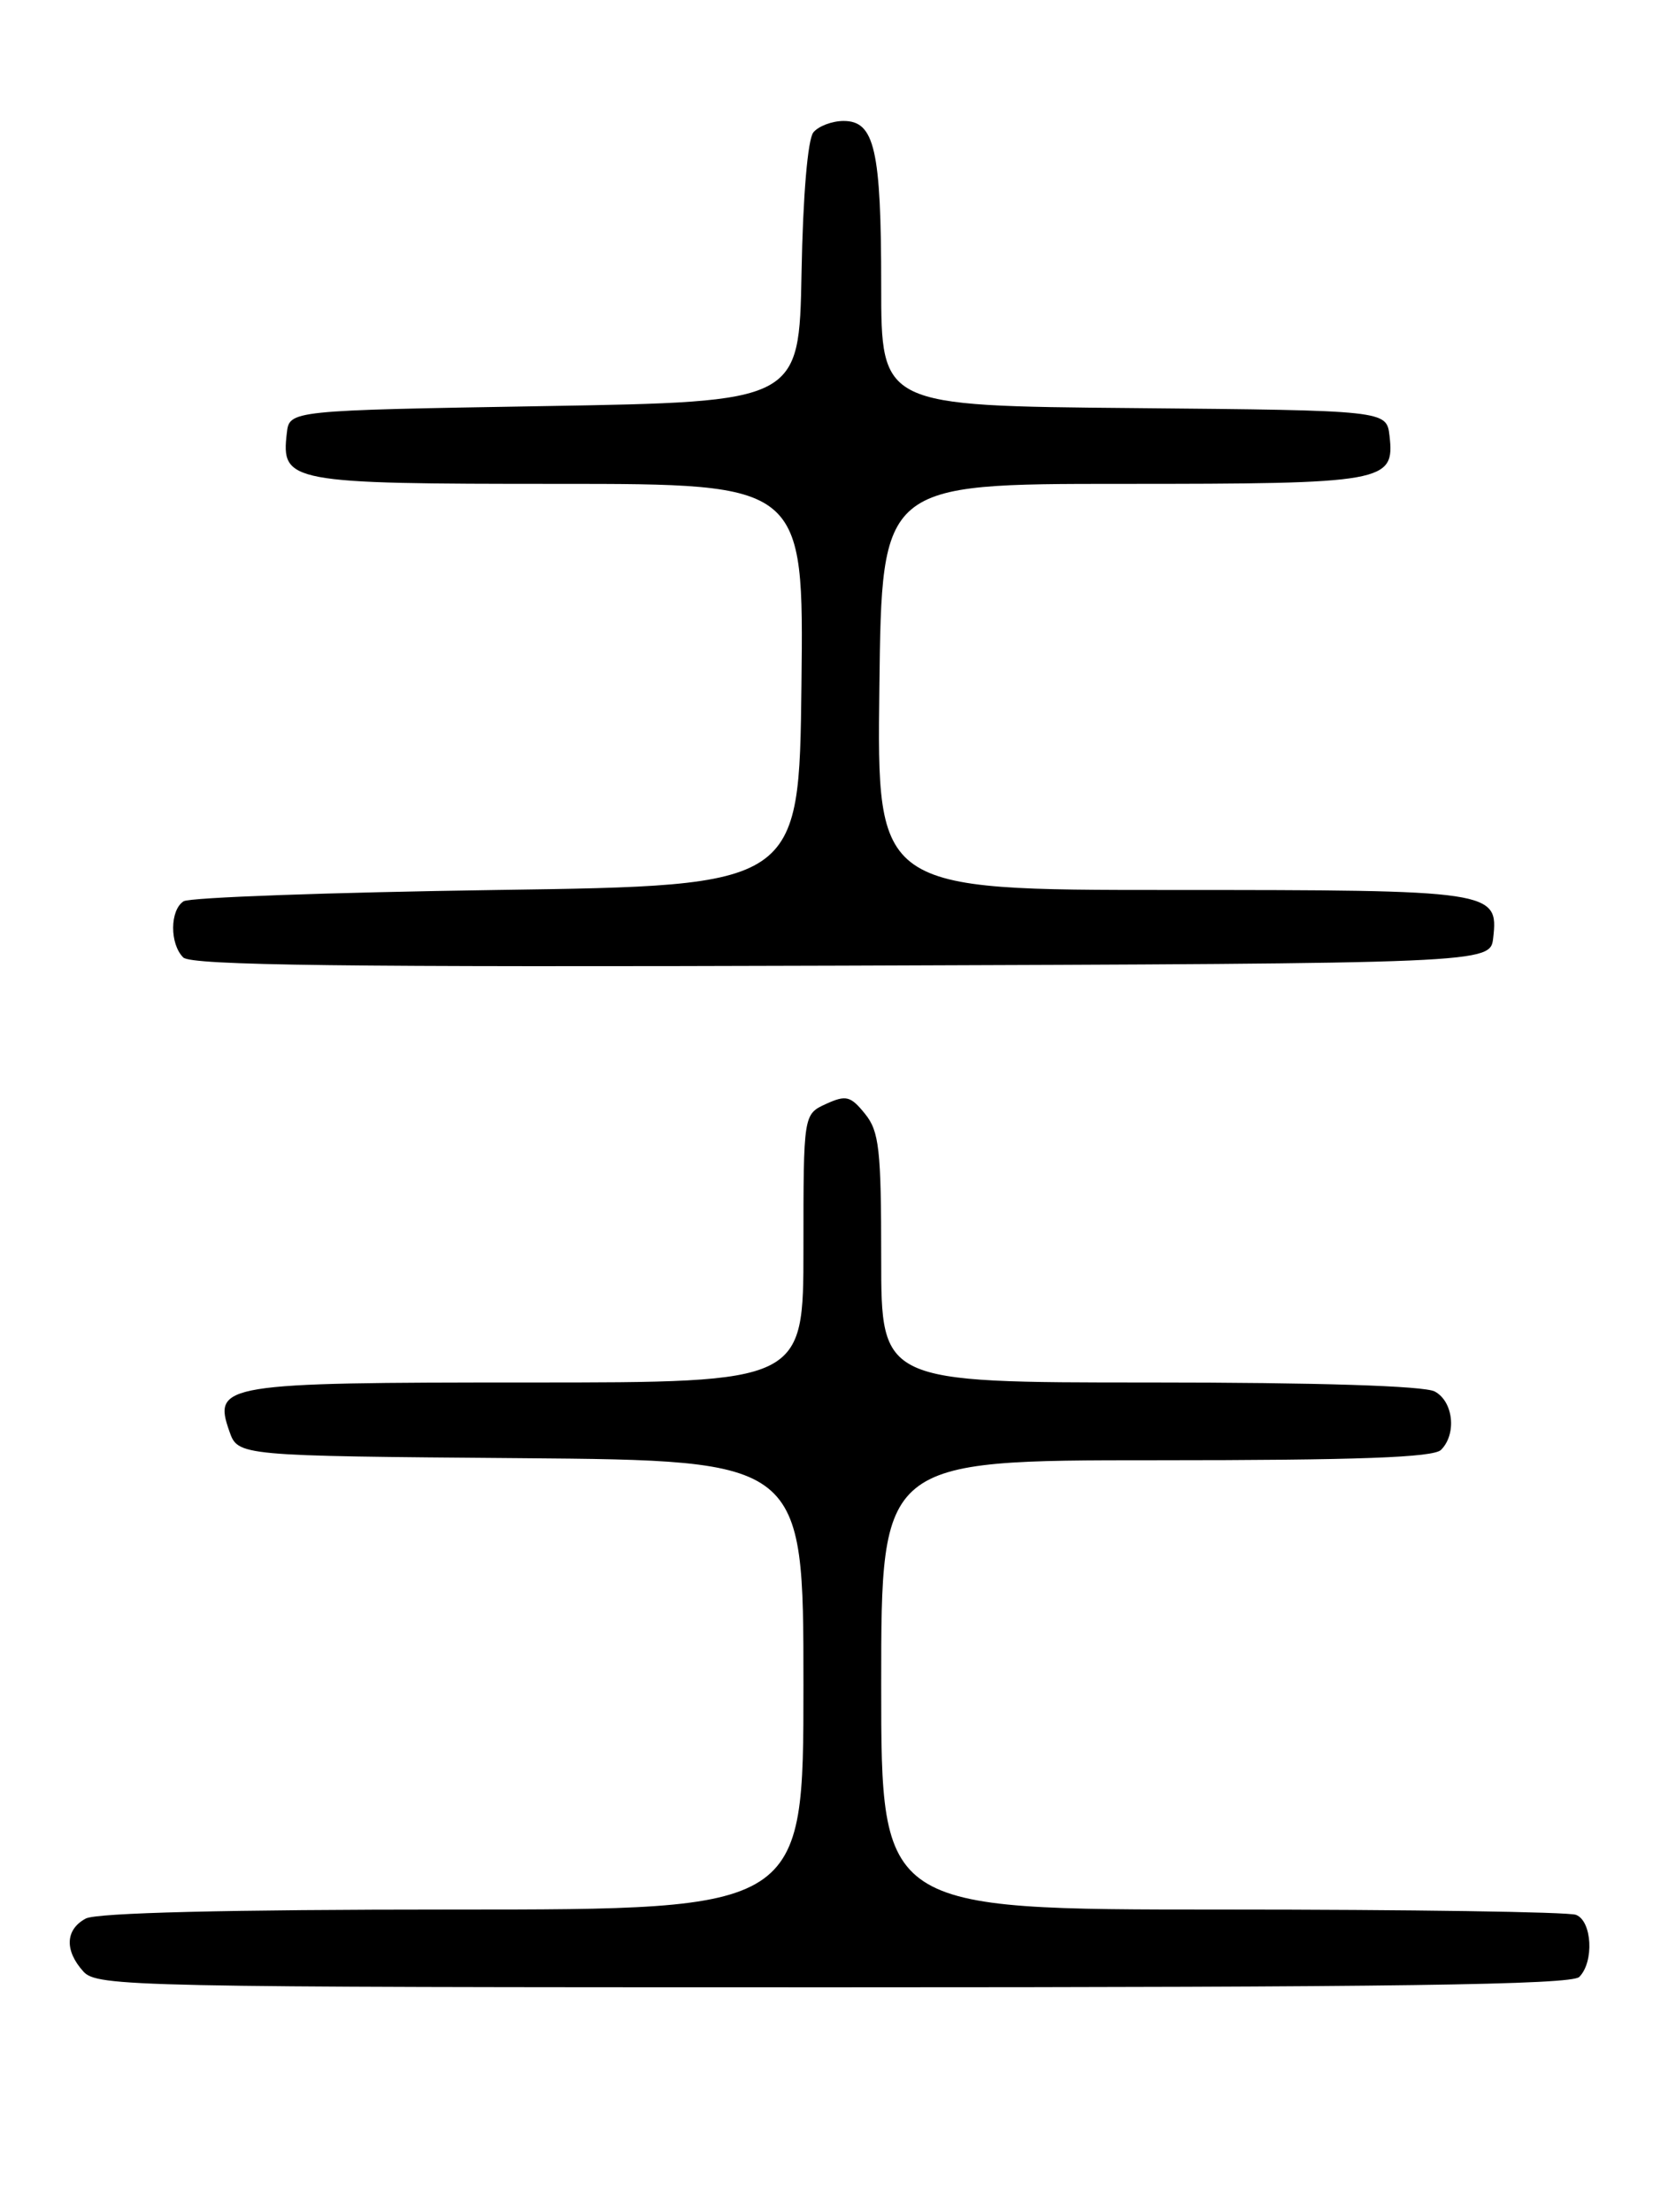<?xml version="1.0" encoding="UTF-8" standalone="no"?>
<!DOCTYPE svg PUBLIC "-//W3C//DTD SVG 1.1//EN" "http://www.w3.org/Graphics/SVG/1.1/DTD/svg11.dtd" >
<svg xmlns="http://www.w3.org/2000/svg" xmlns:xlink="http://www.w3.org/1999/xlink" version="1.1" viewBox="0 0 194 256">
 <g >
 <path fill="currentColor"
d=" M 182.80 228.80 C 184.54 227.06 184.29 222.32 182.42 221.61 C 181.55 221.27 163.10 221.00 141.42 221.00 C 102.00 221.00 102.00 221.00 102.00 195.00 C 102.00 169.00 102.00 169.00 133.80 169.00 C 157.20 169.00 165.92 168.68 166.80 167.80 C 168.64 165.96 168.23 162.19 166.07 161.04 C 164.85 160.39 152.57 160.00 133.07 160.00 C 102.00 160.00 102.00 160.00 102.00 145.61 C 102.00 133.01 101.77 130.93 100.12 128.90 C 98.46 126.84 97.93 126.71 95.62 127.76 C 93.00 128.96 93.00 128.96 93.00 144.48 C 93.00 160.00 93.00 160.00 61.19 160.00 C 25.82 160.00 24.63 160.19 26.55 165.65 C 27.55 168.50 27.55 168.50 60.27 168.76 C 93.00 169.03 93.00 169.03 93.00 195.01 C 93.00 221.00 93.00 221.00 52.43 221.00 C 26.38 221.00 11.18 221.37 9.93 222.04 C 7.56 223.30 7.45 225.74 9.65 228.17 C 11.23 229.92 15.24 230.00 96.45 230.00 C 161.35 230.00 181.89 229.71 182.80 228.80 Z  M 172.84 108.55 C 173.46 103.09 172.88 103.00 135.56 103.00 C 101.50 103.00 101.50 103.00 101.79 79.50 C 102.07 56.00 102.07 56.00 129.84 56.00 C 160.38 56.00 161.45 55.81 160.84 50.45 C 160.50 47.50 160.50 47.50 131.25 47.23 C 102.00 46.97 102.00 46.97 102.00 33.05 C 102.00 17.34 101.24 14.00 97.65 14.00 C 96.33 14.00 94.75 14.59 94.15 15.32 C 93.50 16.11 92.94 22.64 92.78 31.57 C 92.50 46.50 92.50 46.50 63.00 47.00 C 33.50 47.50 33.50 47.50 33.20 50.12 C 32.53 55.83 33.42 56.00 64.59 56.00 C 93.04 56.00 93.04 56.00 92.77 79.25 C 92.50 102.50 92.50 102.50 57.50 103.00 C 38.25 103.28 21.94 103.86 21.25 104.31 C 19.66 105.34 19.63 109.23 21.21 110.81 C 22.13 111.73 39.92 111.95 97.46 111.76 C 172.50 111.50 172.50 111.50 172.84 108.55 Z "/>
</g>
</svg>